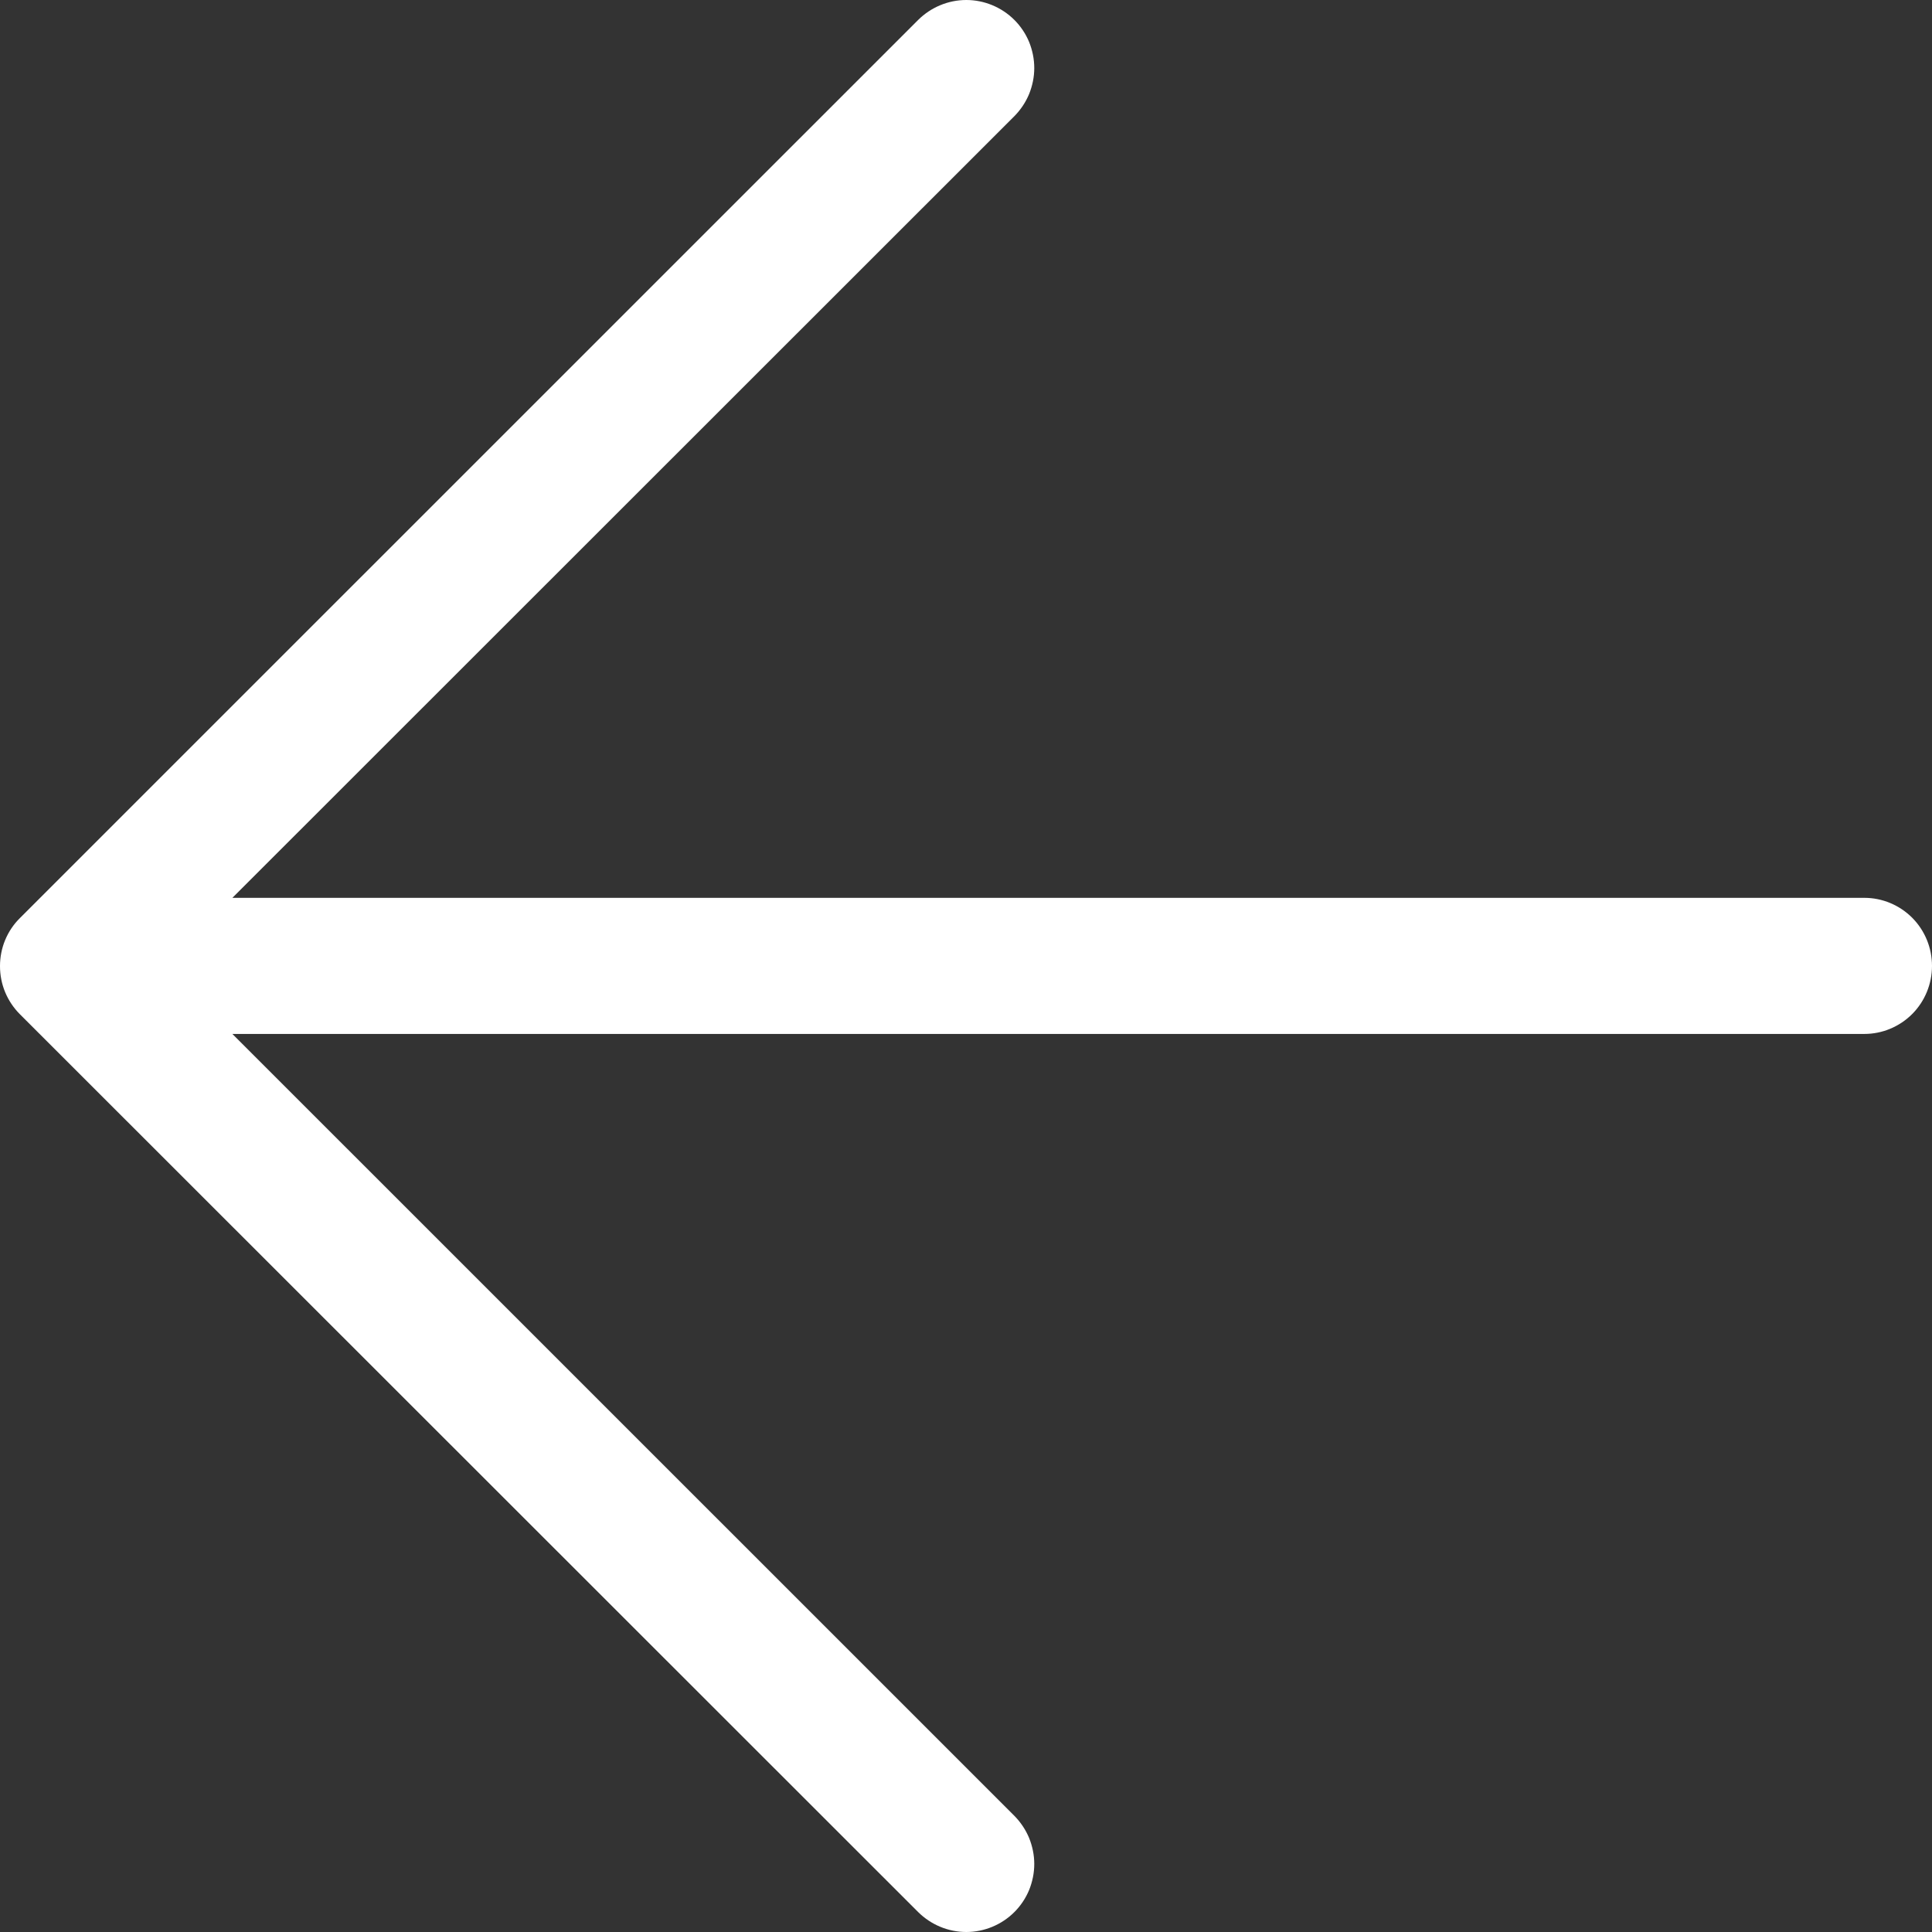 <svg width="18" height="18" viewBox="0 0 18 18" fill="none" xmlns="http://www.w3.org/2000/svg">
<rect x="0" y="0" width="18" height="18" fill="#333333" stroke="none"/>
<path fill-rule="evenodd" clip-rule="evenodd" d="M0.186 8.553C0.127 8.611 0.08 8.681 0.048 8.758C0.016 8.835 -3.96994e-07 8.918 -3.93347e-07 9.001C-3.897e-07 9.085 0.016 9.167 0.048 9.244C0.08 9.321 0.127 9.391 0.186 9.45L8.554 17.814C8.674 17.933 8.835 18 9.003 18C9.17 18 9.332 17.933 9.451 17.814C9.509 17.756 9.556 17.686 9.588 17.609C9.619 17.532 9.636 17.45 9.636 17.366C9.636 17.283 9.619 17.201 9.588 17.124C9.556 17.047 9.509 16.977 9.451 16.918L2.165 9.633L17.37 9.633C17.537 9.633 17.697 9.566 17.816 9.447C17.934 9.328 18 9.167 18 8.999C18 8.831 17.934 8.67 17.816 8.551C17.697 8.432 17.537 8.365 17.37 8.365L2.165 8.365L9.451 1.082C9.509 1.023 9.556 0.953 9.588 0.876C9.619 0.799 9.636 0.717 9.636 0.634C9.636 0.55 9.619 0.468 9.588 0.391C9.556 0.314 9.509 0.244 9.451 0.186C9.332 0.067 9.17 -4.00854e-07 9.003 -3.93515e-07C8.835 -3.86177e-07 8.674 0.067 8.554 0.186L0.186 8.553Z" fill="white"/>
</svg>
